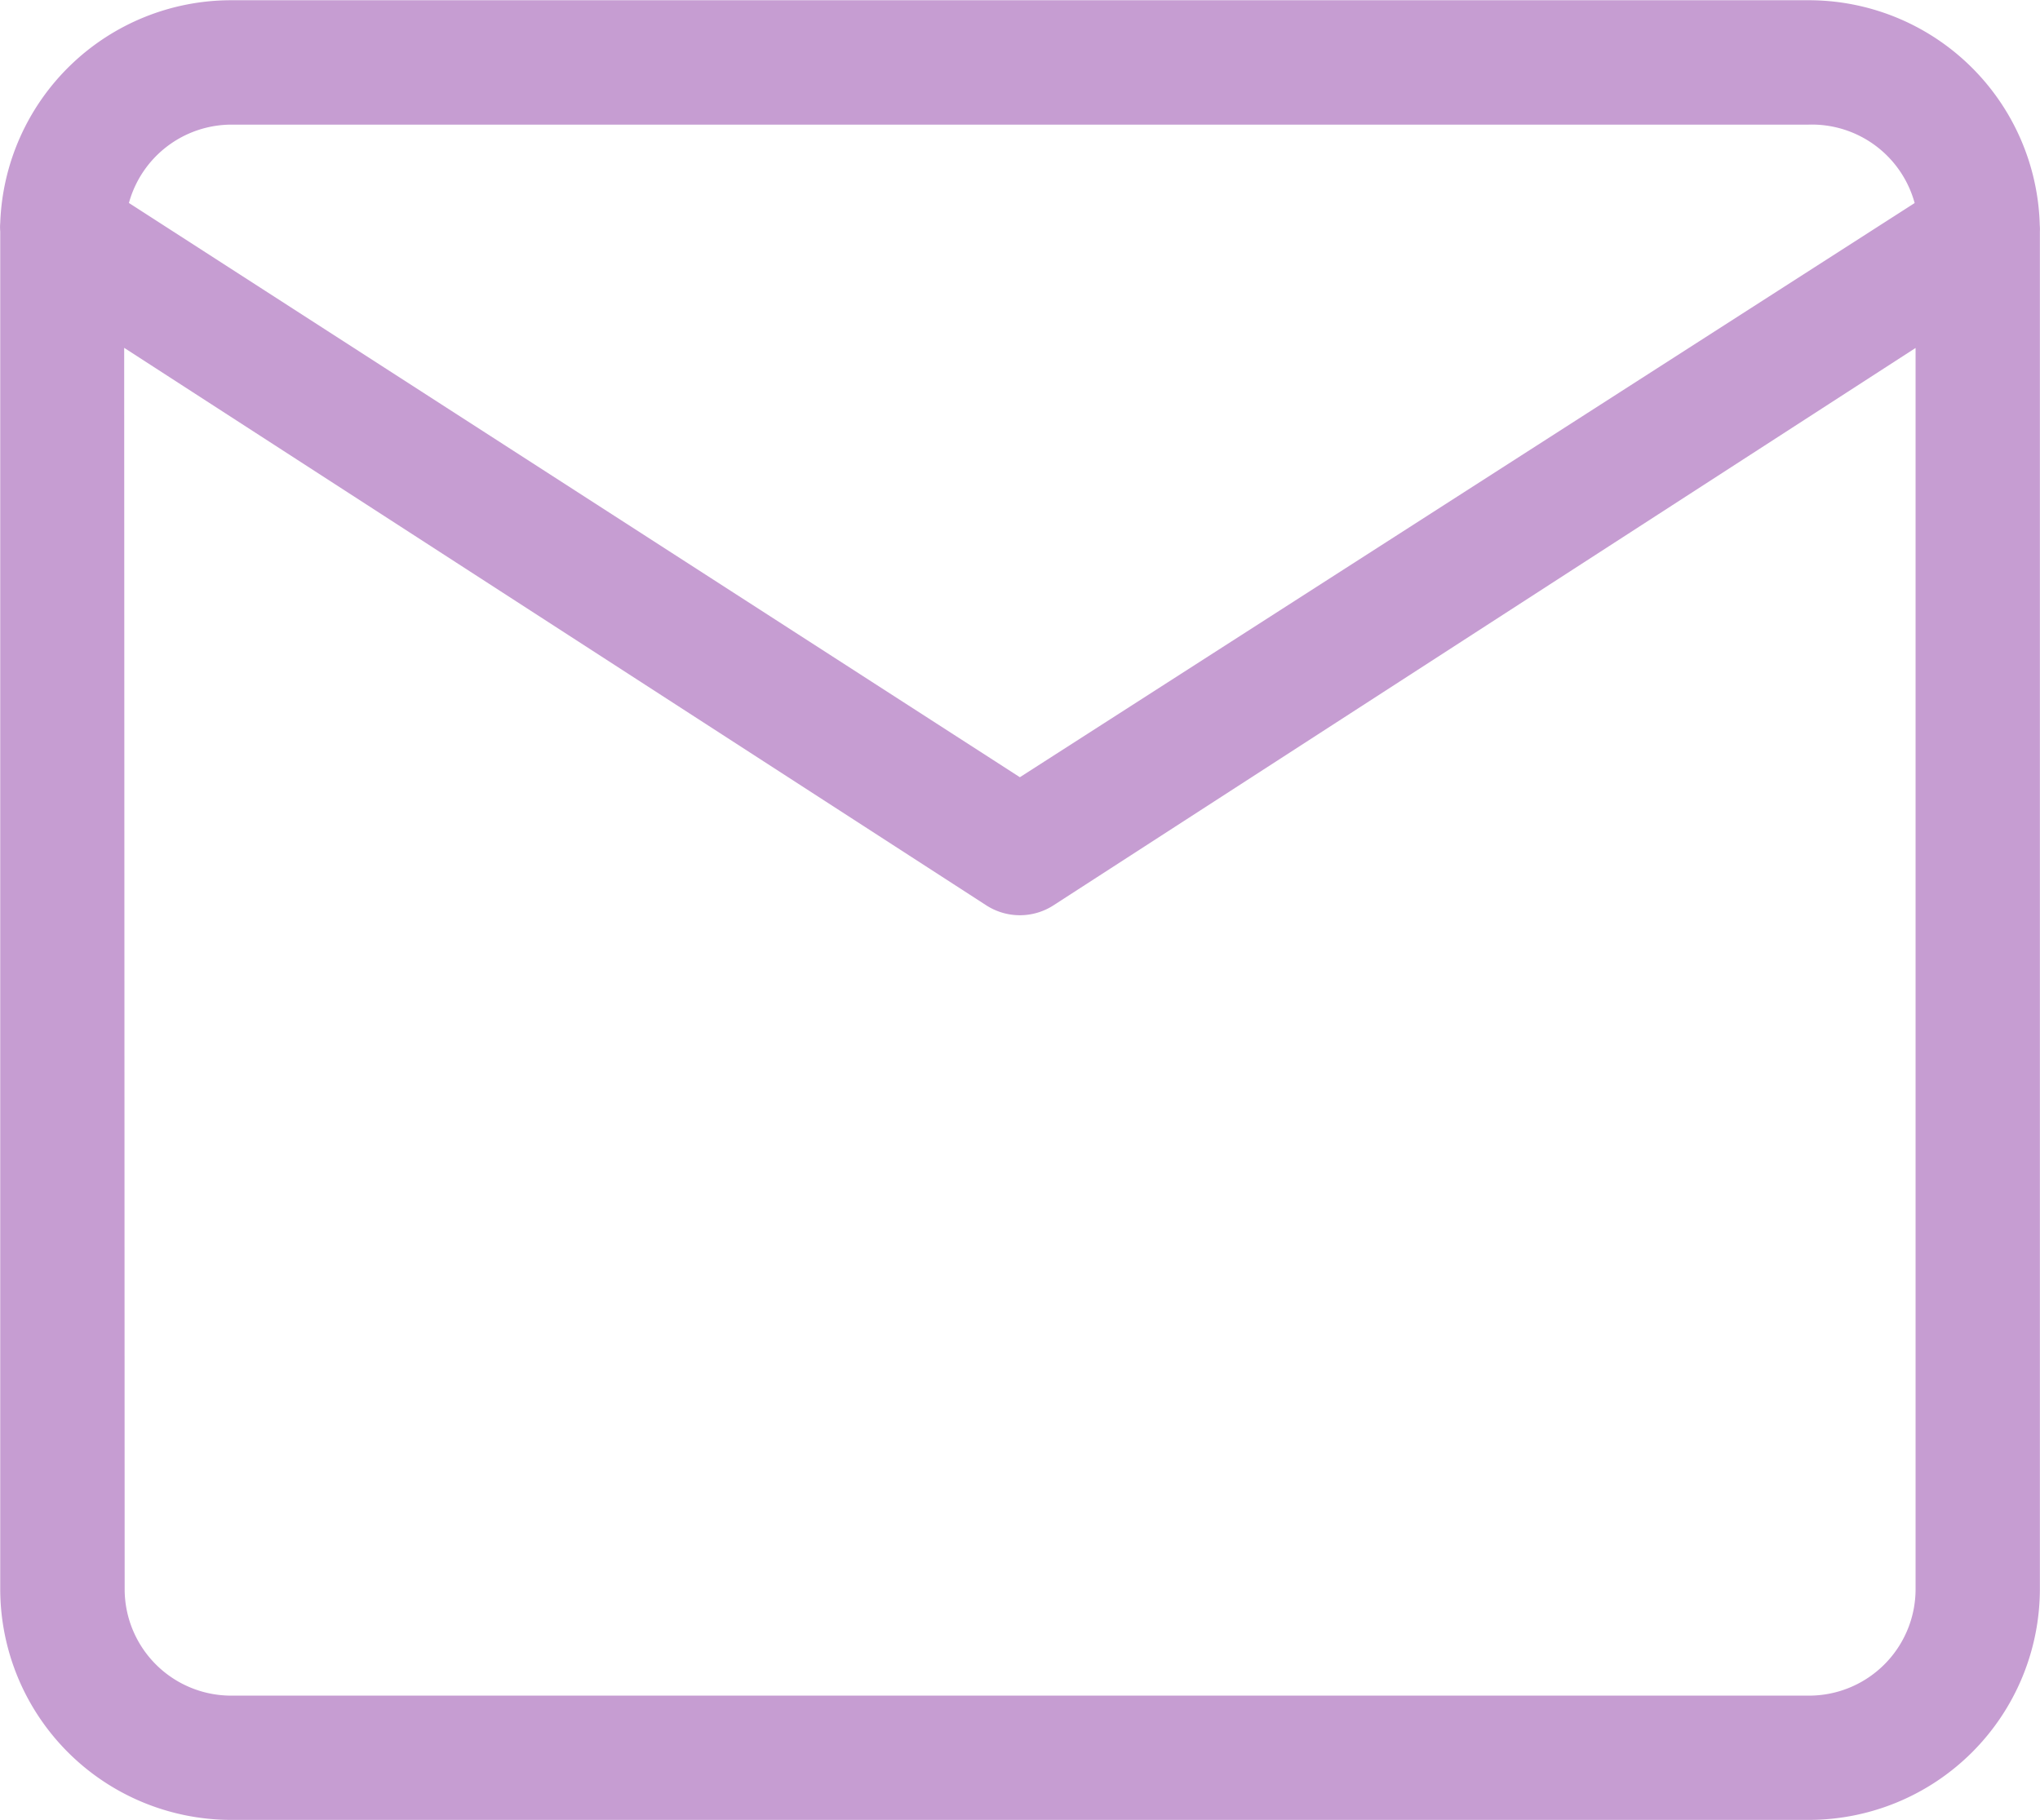 <svg xmlns="http://www.w3.org/2000/svg" width="17.232" height="15.375" viewBox="0 0 17.232 15.375">
  <path id="Path_3683" data-name="Path 3683" d="M590.433,1707a1.952,1.952,0,0,0-1.952-1.9H575.155a1.952,1.952,0,0,0-1.95,1.881.411.411,0,0,0,0,.073v11.469a1.952,1.952,0,0,0,1.952,1.952h13.325a1.953,1.953,0,0,0,1.952-1.952v-11.47A.405.405,0,0,0,590.433,1707Zm-1.056-.187-7.559,4.852-7.526-4.852a.9.9,0,0,1,.863-.662h13.326a.9.9,0,0,1,.895.662Zm-15.125,1.224,7.283,4.711a.523.523,0,0,0,.566,0l7.283-4.71v10.487a.9.9,0,0,1-.9.9H575.156a.9.9,0,0,1-.9-.9Z" transform="translate(-573.203 -1705.098)" fill="#c69dd2"/>
</svg>
